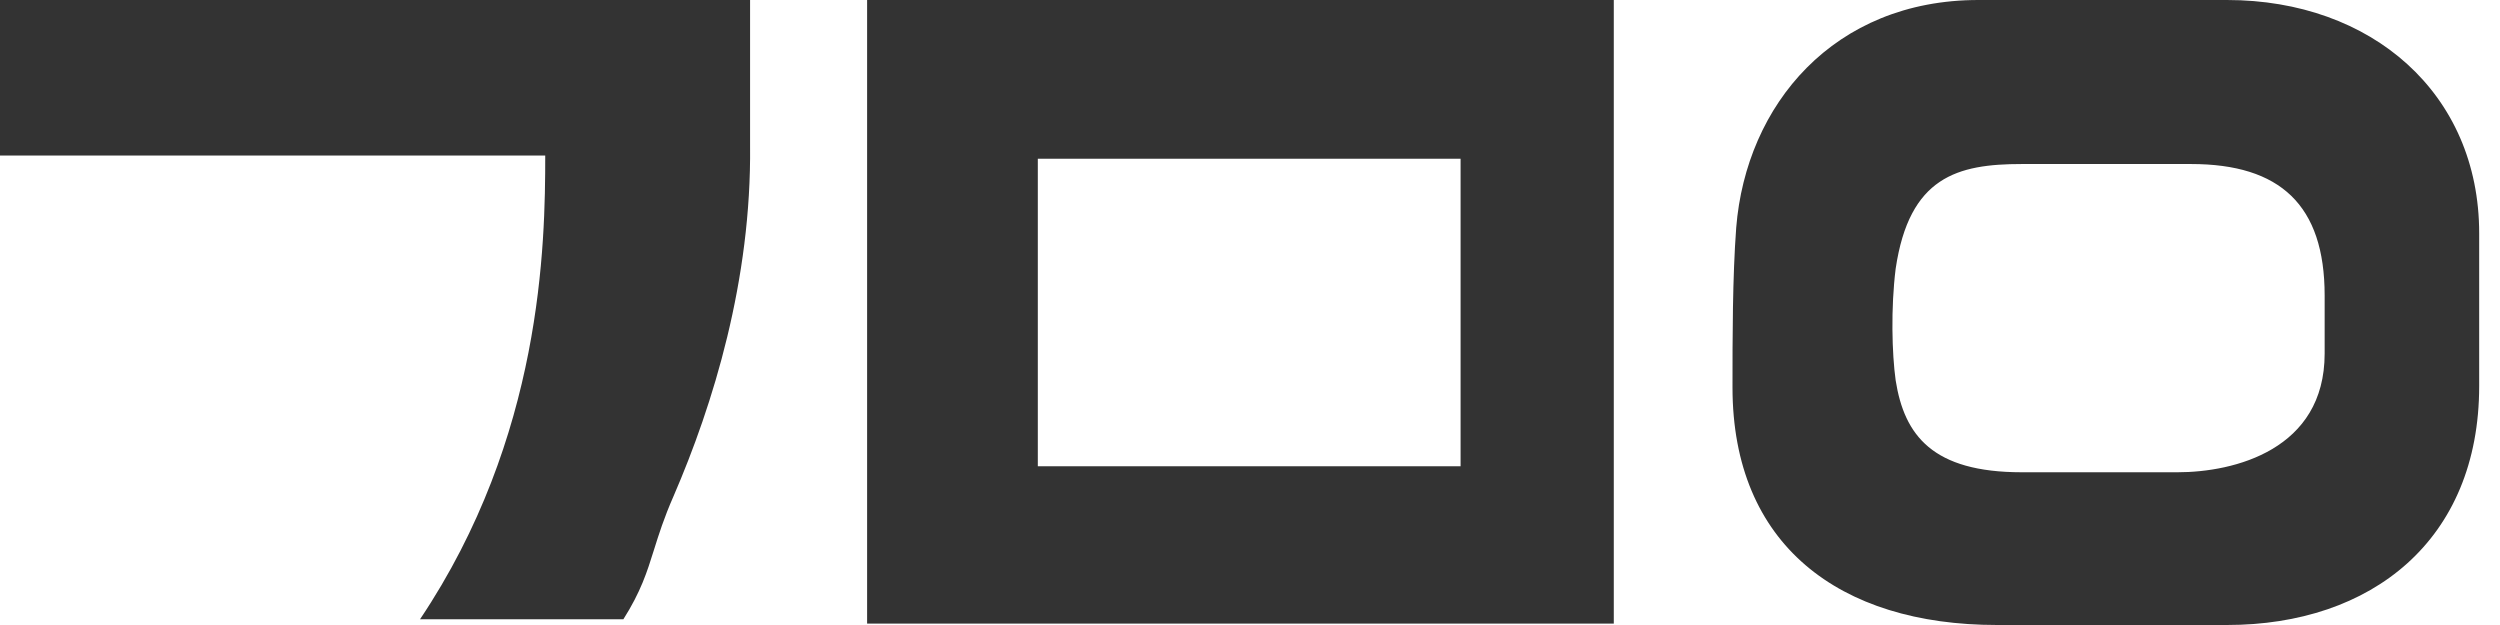<svg width="64" height="16" viewBox="0 0 64 16" fill="none" xmlns="http://www.w3.org/2000/svg">
<path fill-rule="evenodd" clip-rule="evenodd" d="M17.241 12.706C18.259 10.354 19.239 7.167 19.202 3.729V0H0V3.982H13.958C13.958 6.262 13.883 11.185 10.752 15.854H15.958C16.408 15.142 16.562 14.649 16.742 14.075C16.864 13.686 16.997 13.261 17.241 12.706ZM22.198 15.965H41.313V0H22.198V15.965ZM57.01 16C60.712 16 63.467 13.829 63.467 9.882V5.972C63.467 2.389 60.712 0 57.01 0H50.649C46.947 0 44.7 2.678 44.447 5.828C44.352 7.095 44.352 8.651 44.352 9.919V9.919C44.352 13.937 47.074 16 51.124 16H57.01ZM51.758 4.199H56.092C58.371 4.199 59.511 5.248 59.511 7.565V9.051C59.511 11.511 57.2 12.09 55.744 12.09H51.758C49.479 12.09 48.751 11.15 48.529 9.738C48.434 9.051 48.403 7.891 48.529 6.878C48.878 4.524 50.112 4.199 51.758 4.199ZM37.391 4.064H26.568V11.936H37.391V4.064Z" fill="#333333"/>
</svg>
